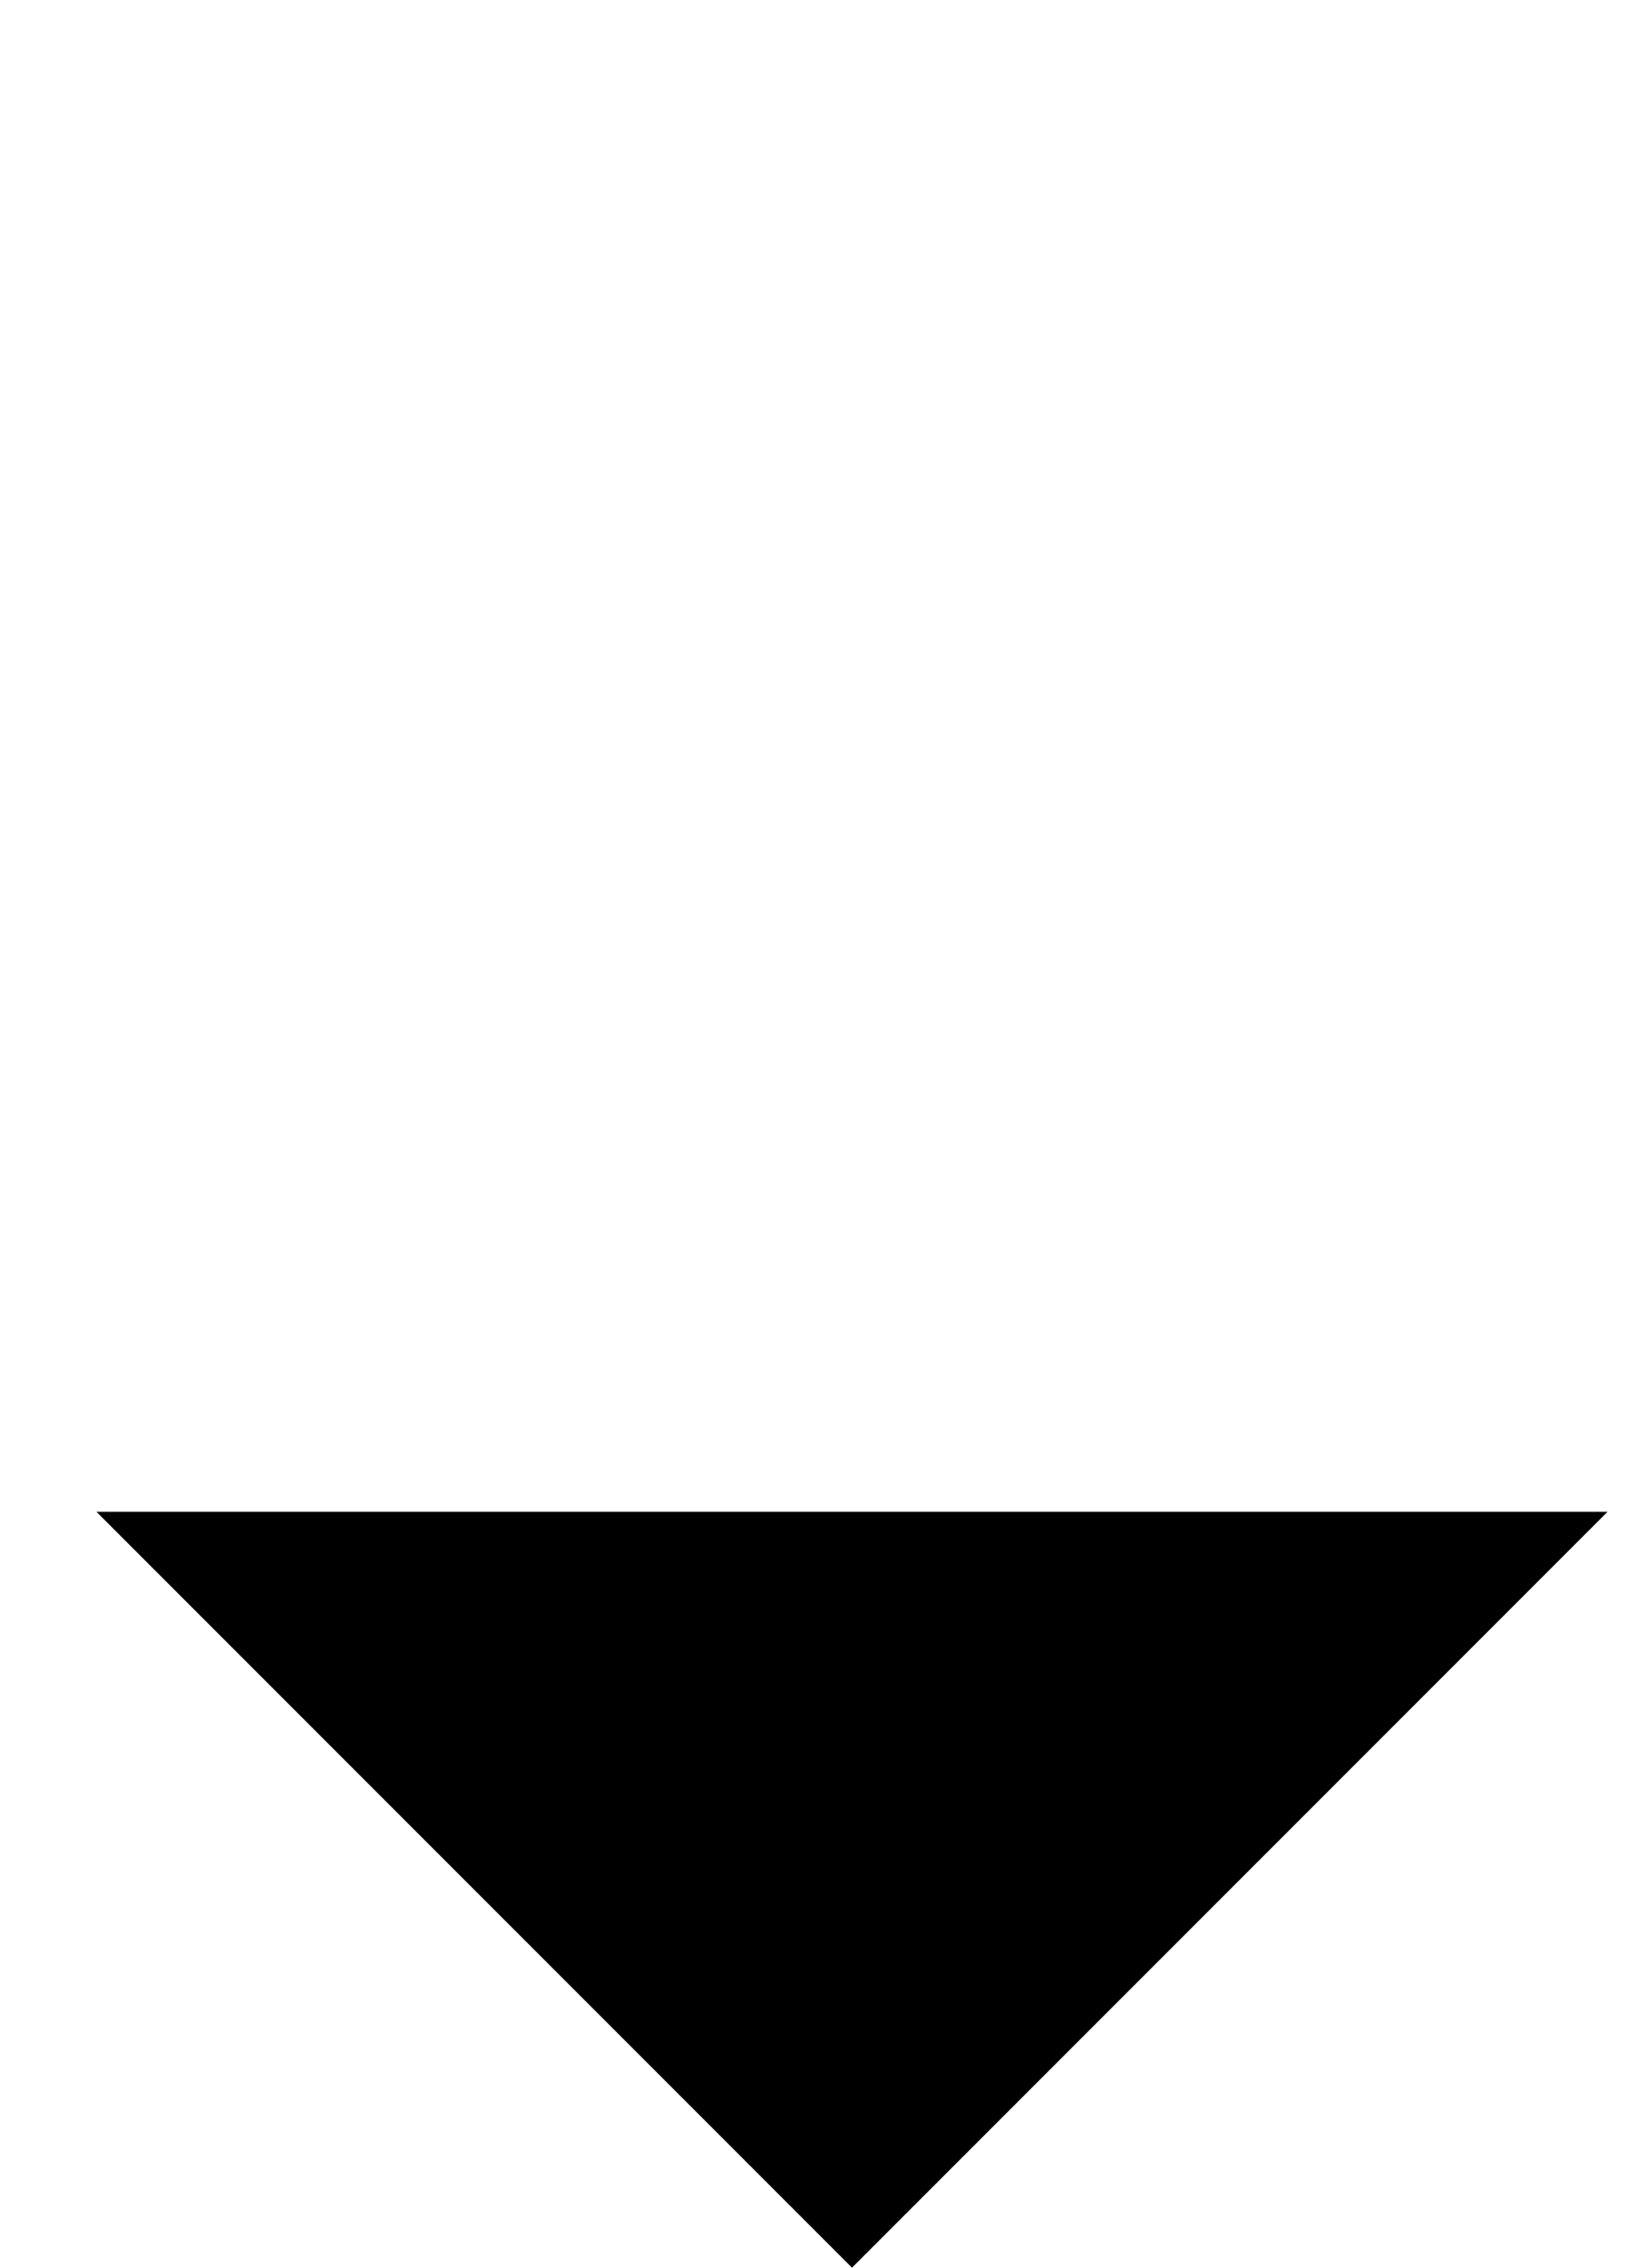 <svg width="13" height="18" viewBox="0 0 13 18" fill="none" xmlns="http://www.w3.org/2000/svg">
<g clip-path="url(#clip0_3_695)">
<path d="M0.766 12L6.766 18L12.766 12H0.766Z" fill="black"/>
</g>
<defs>
<clipPath id="clip0_3_695">
<rect width="12" height="6" fill="white" transform="translate(0.766 12)"/>
</clipPath>
</defs>
</svg>
